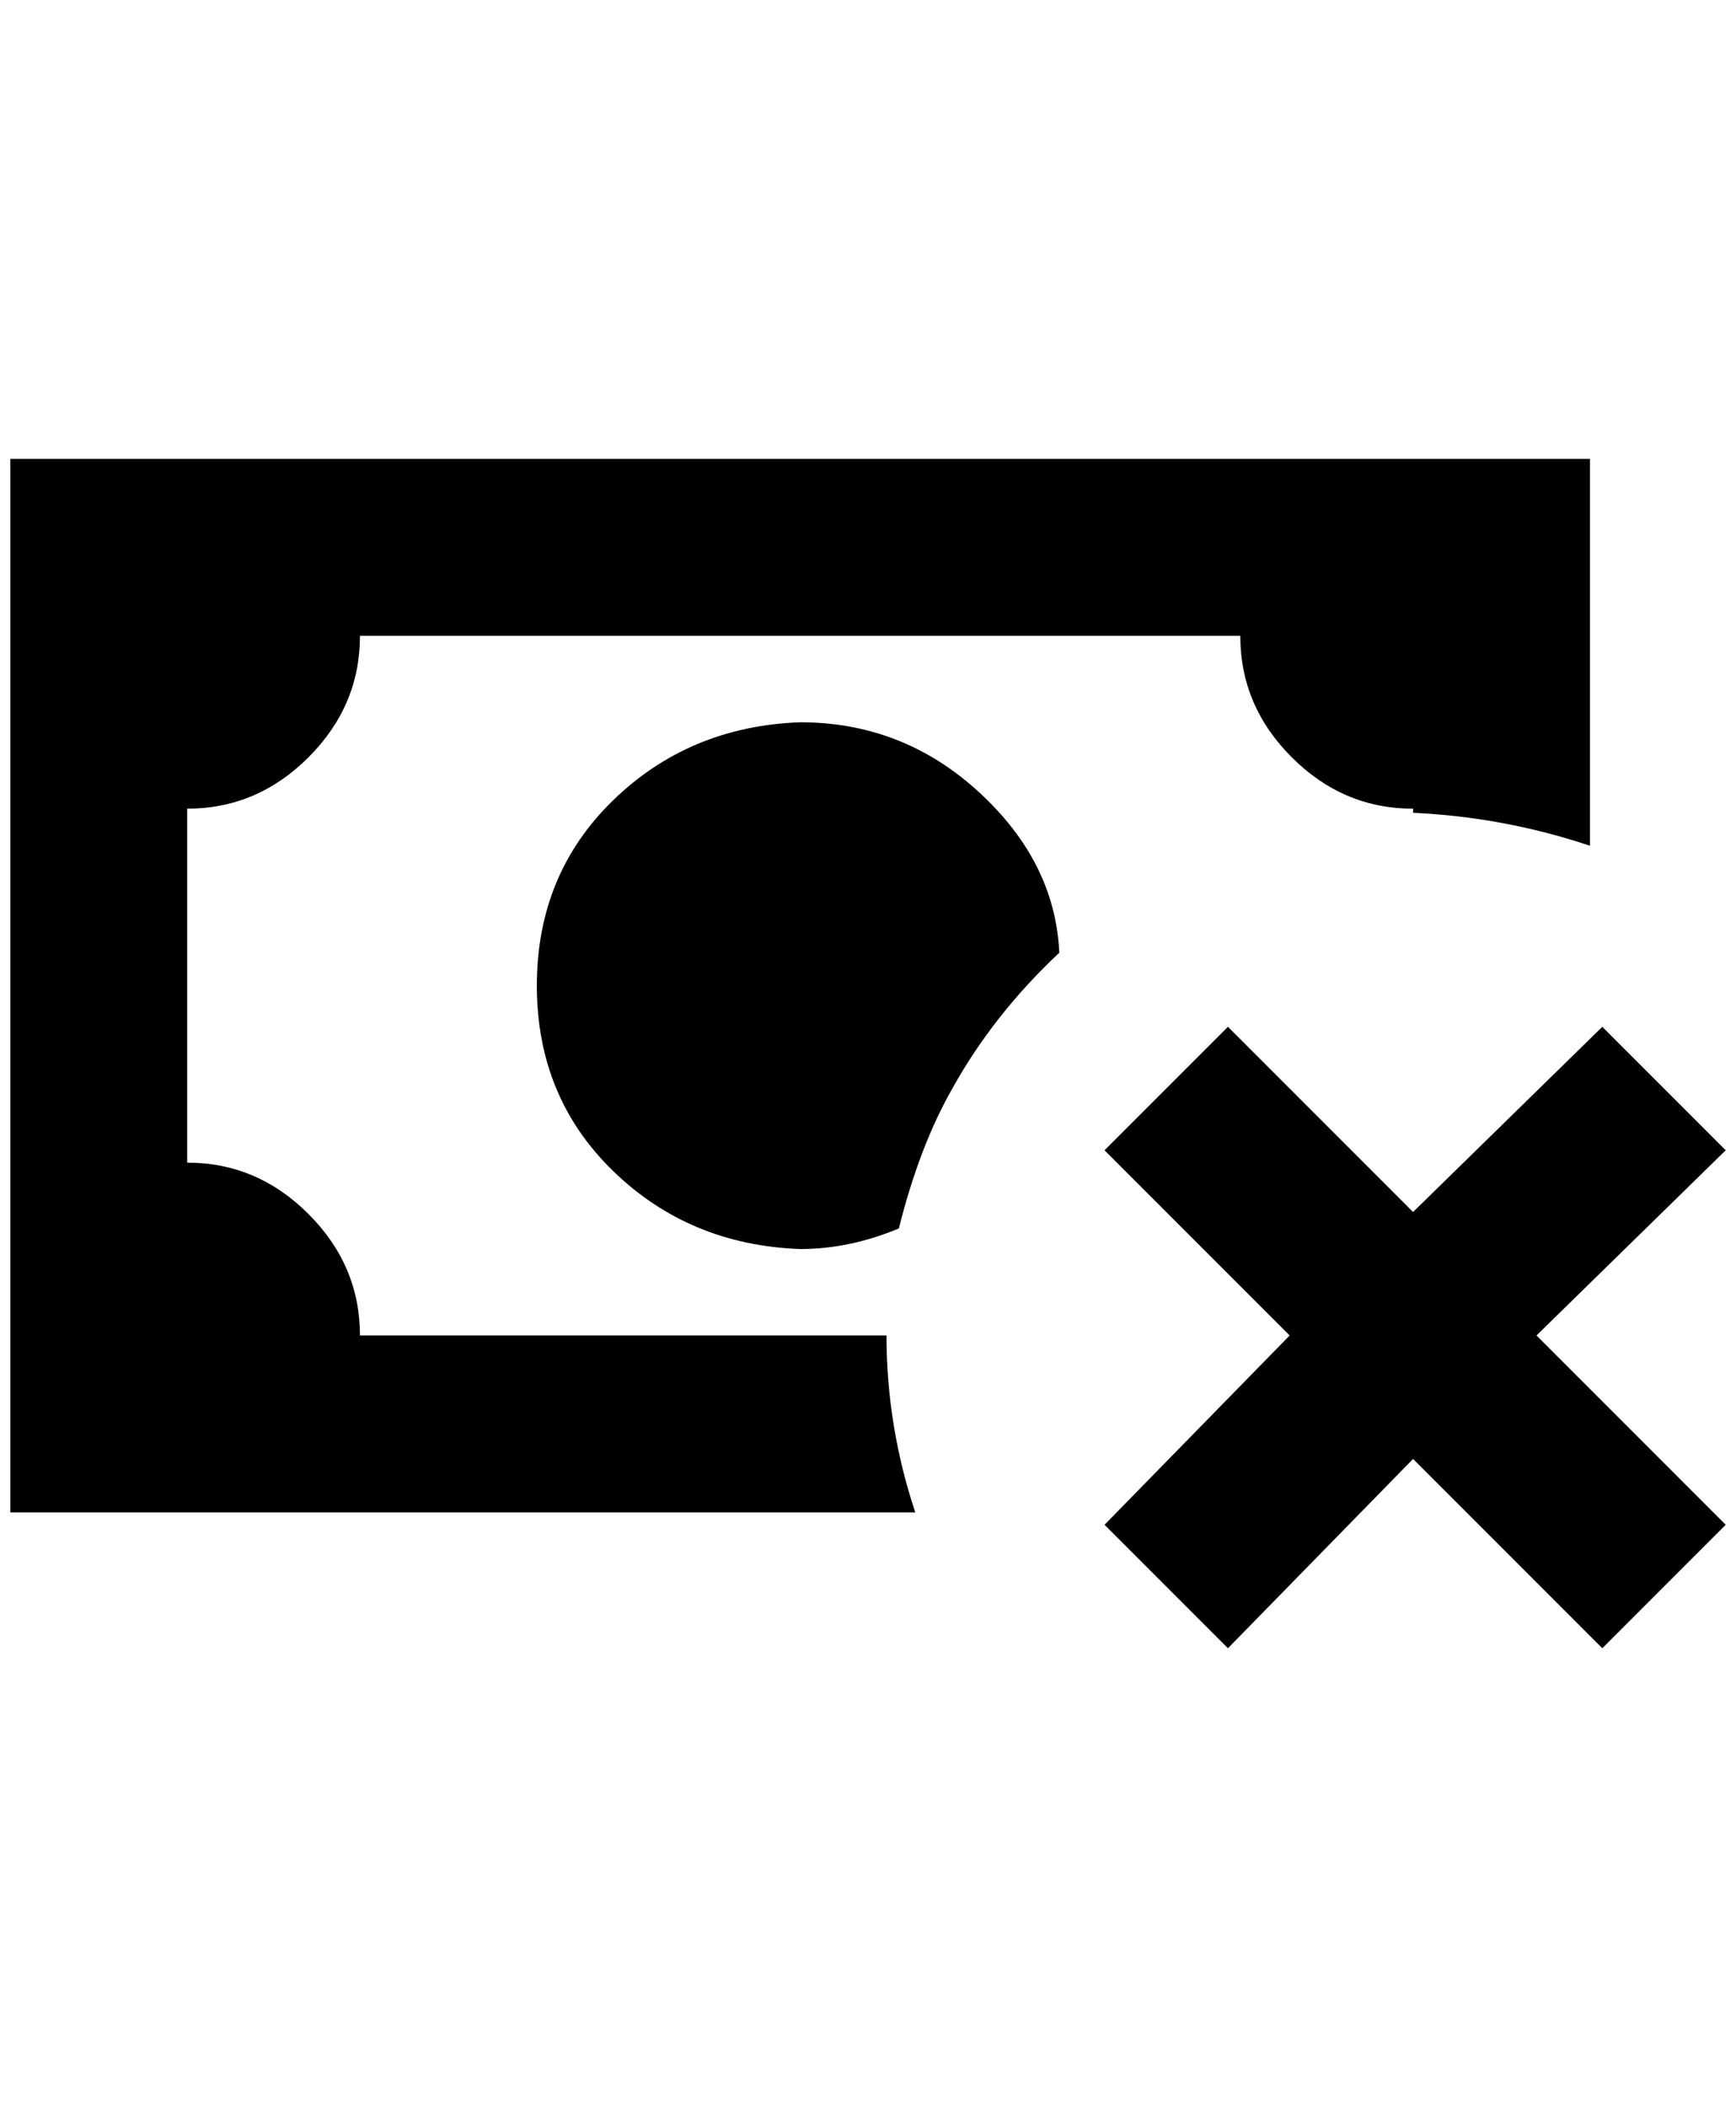 <?xml version="1.0" standalone="no"?>
<!DOCTYPE svg PUBLIC "-//W3C//DTD SVG 1.1//EN" "http://www.w3.org/Graphics/SVG/1.1/DTD/svg11.dtd" >
<svg xmlns="http://www.w3.org/2000/svg" xmlns:xlink="http://www.w3.org/1999/xlink" version="1.1" viewBox="-10 0 1688 2048">
   <path fill="currentColor"
d="M1064 1482l120 120l180 -184l184 184l120 -120l-184 -184l184 -180l-120 -120l-184 180l-180 -180l-120 120l180 180zM1020 926q-4 -88 -78 -156t-174 -68q-108 4 -182 76t-74 180t74 180t182 76q48 0 96 -20q20 -80 52 -136q40 -72 104 -132zM852 1298h-512
q0 -68 -50 -118t-118 -50v-344q68 0 118 -50t50 -118h856q0 68 50 118t118 50v4q88 4 172 32v-376h-1536v1024h880q-28 -84 -28 -172z" />
</svg>

